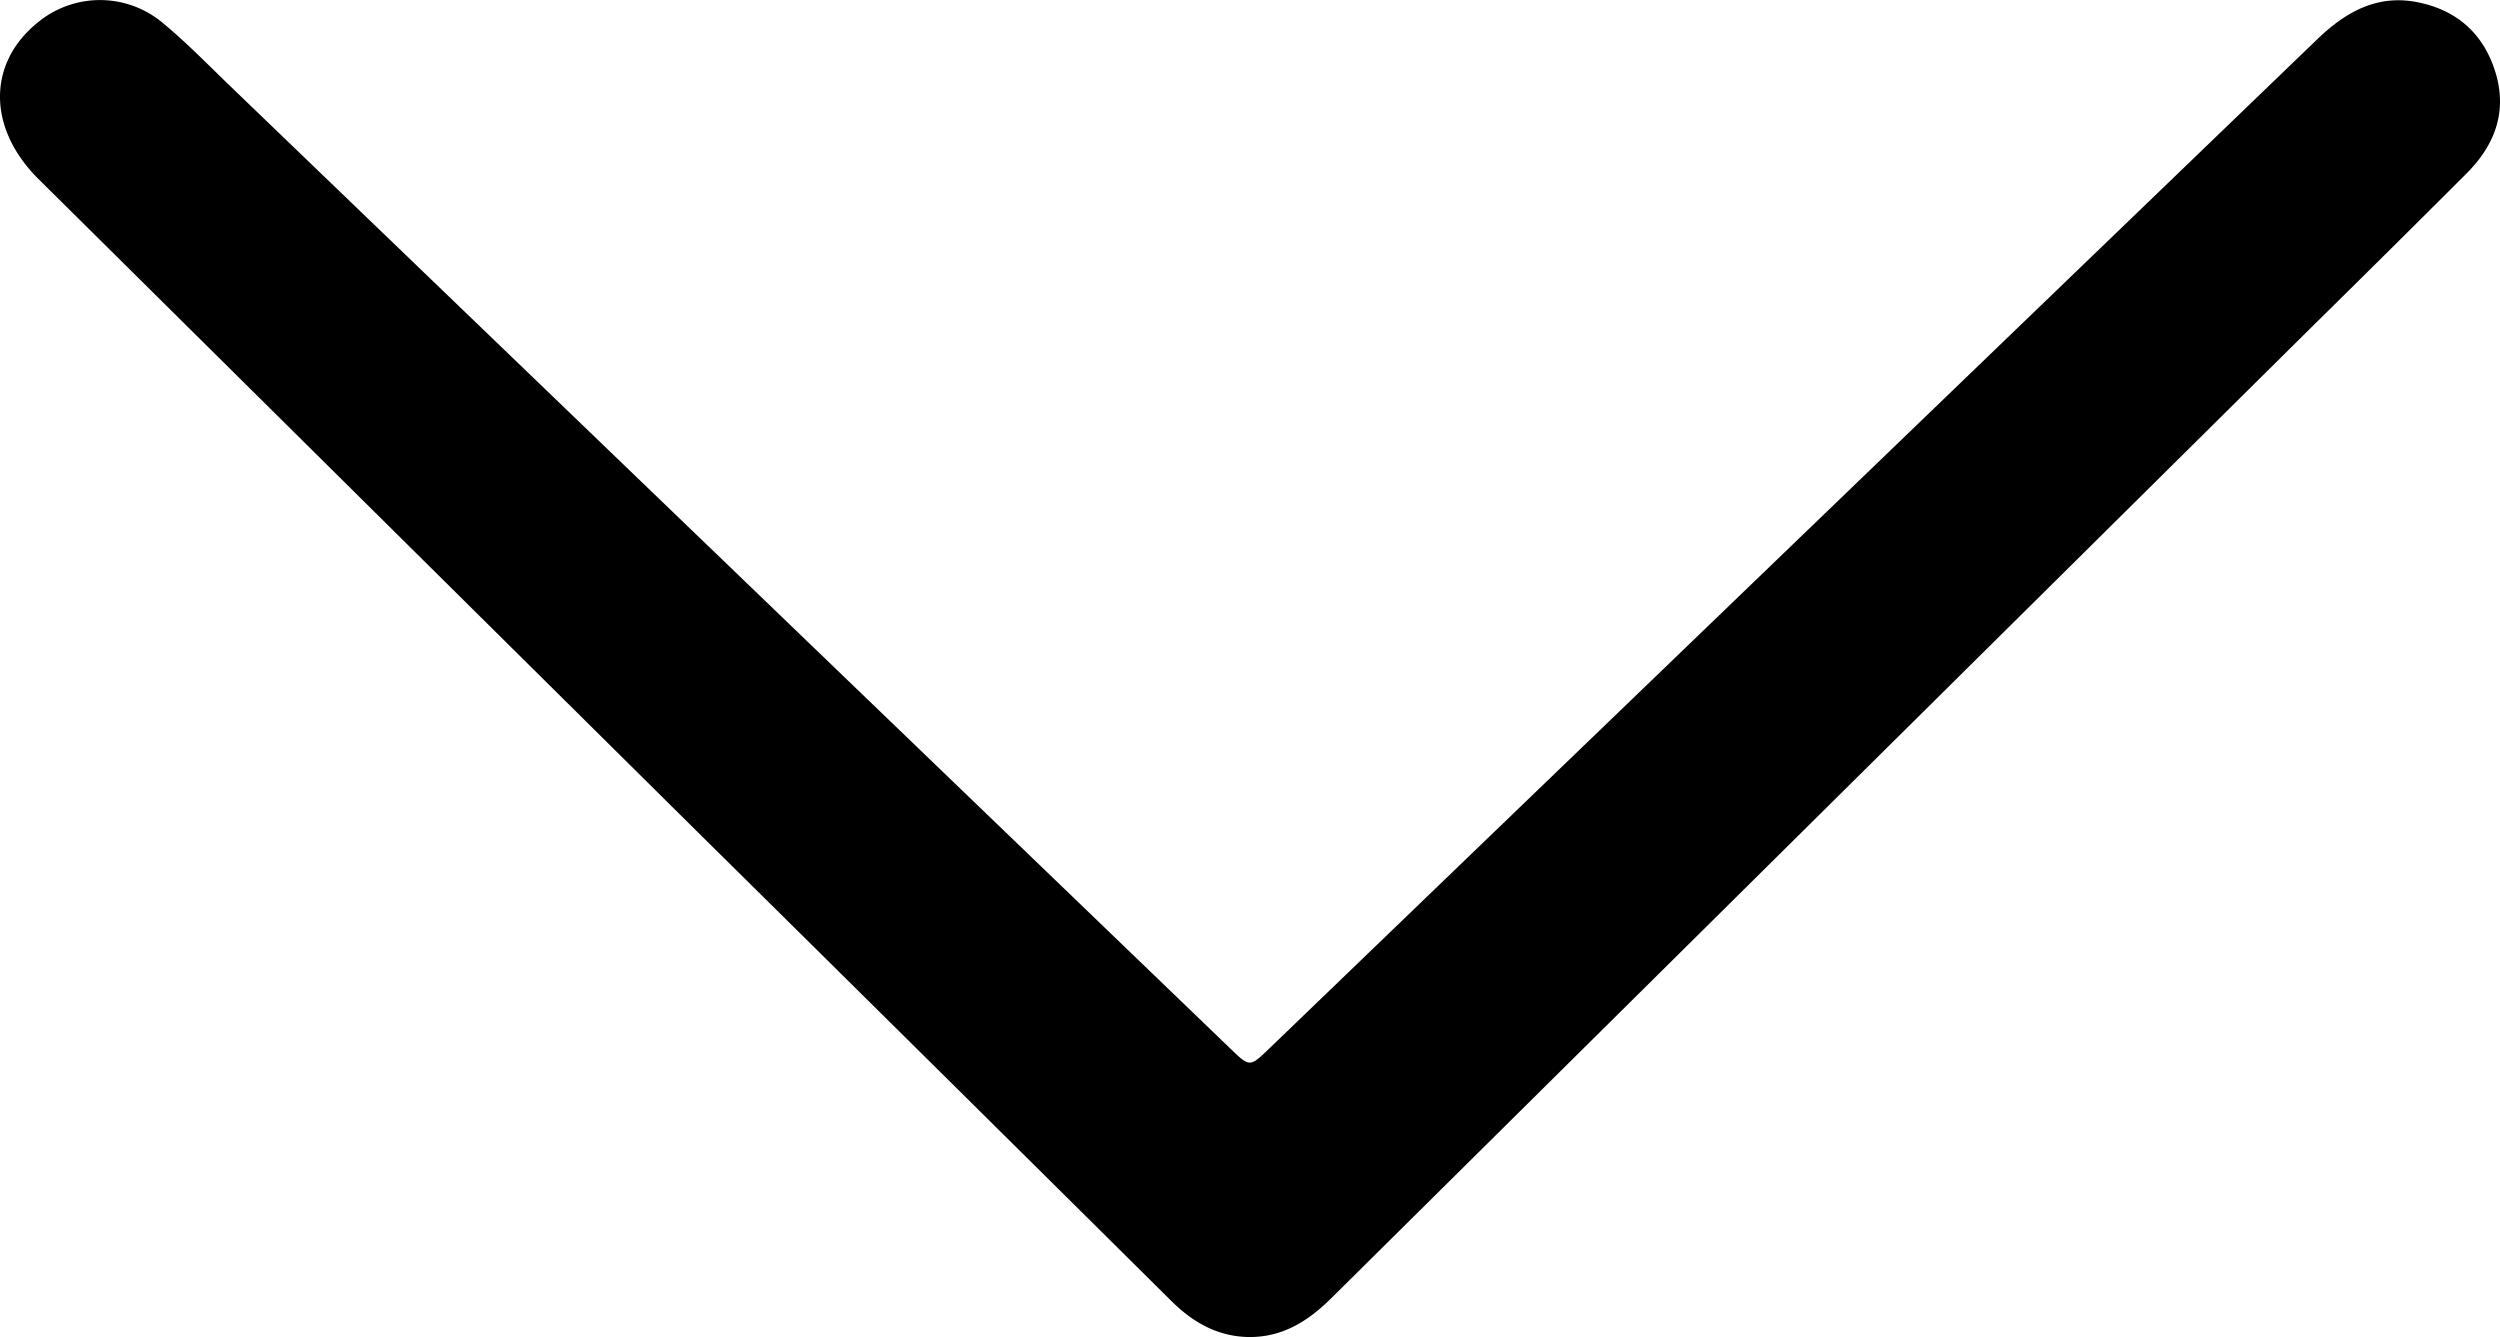 <svg viewBox="0 0 609.97 326.22" xmlns="http://www.w3.org/2000/svg"><path d="m600.69 479.07c-7.63-.14-13.62-3.61-18.92-8.87q-57.13-56.67-114.35-113.2l-161.95-160.44c-12.48-12.35-12.57-28.26-.2-38.23a23.81 23.81 0 0 1 30-.29c5.66 4.62 10.82 9.87 16.1 15q122.46 117.82 244.9 235.68c4.7 4.53 4.72 4.53 9.5-.08q127.87-123.11 255.66-246.21c7-6.73 14.7-11.05 24.65-9 9.39 1.92 15.82 7.57 18.74 16.78 3.09 9.78 0 18-7 25q-19.1 19.08-38.32 38-119.32 118.2-238.64 236.39c-5.67 5.62-11.92 9.56-20.17 9.47z" transform="translate(-296.05 -152.85)"/></svg>